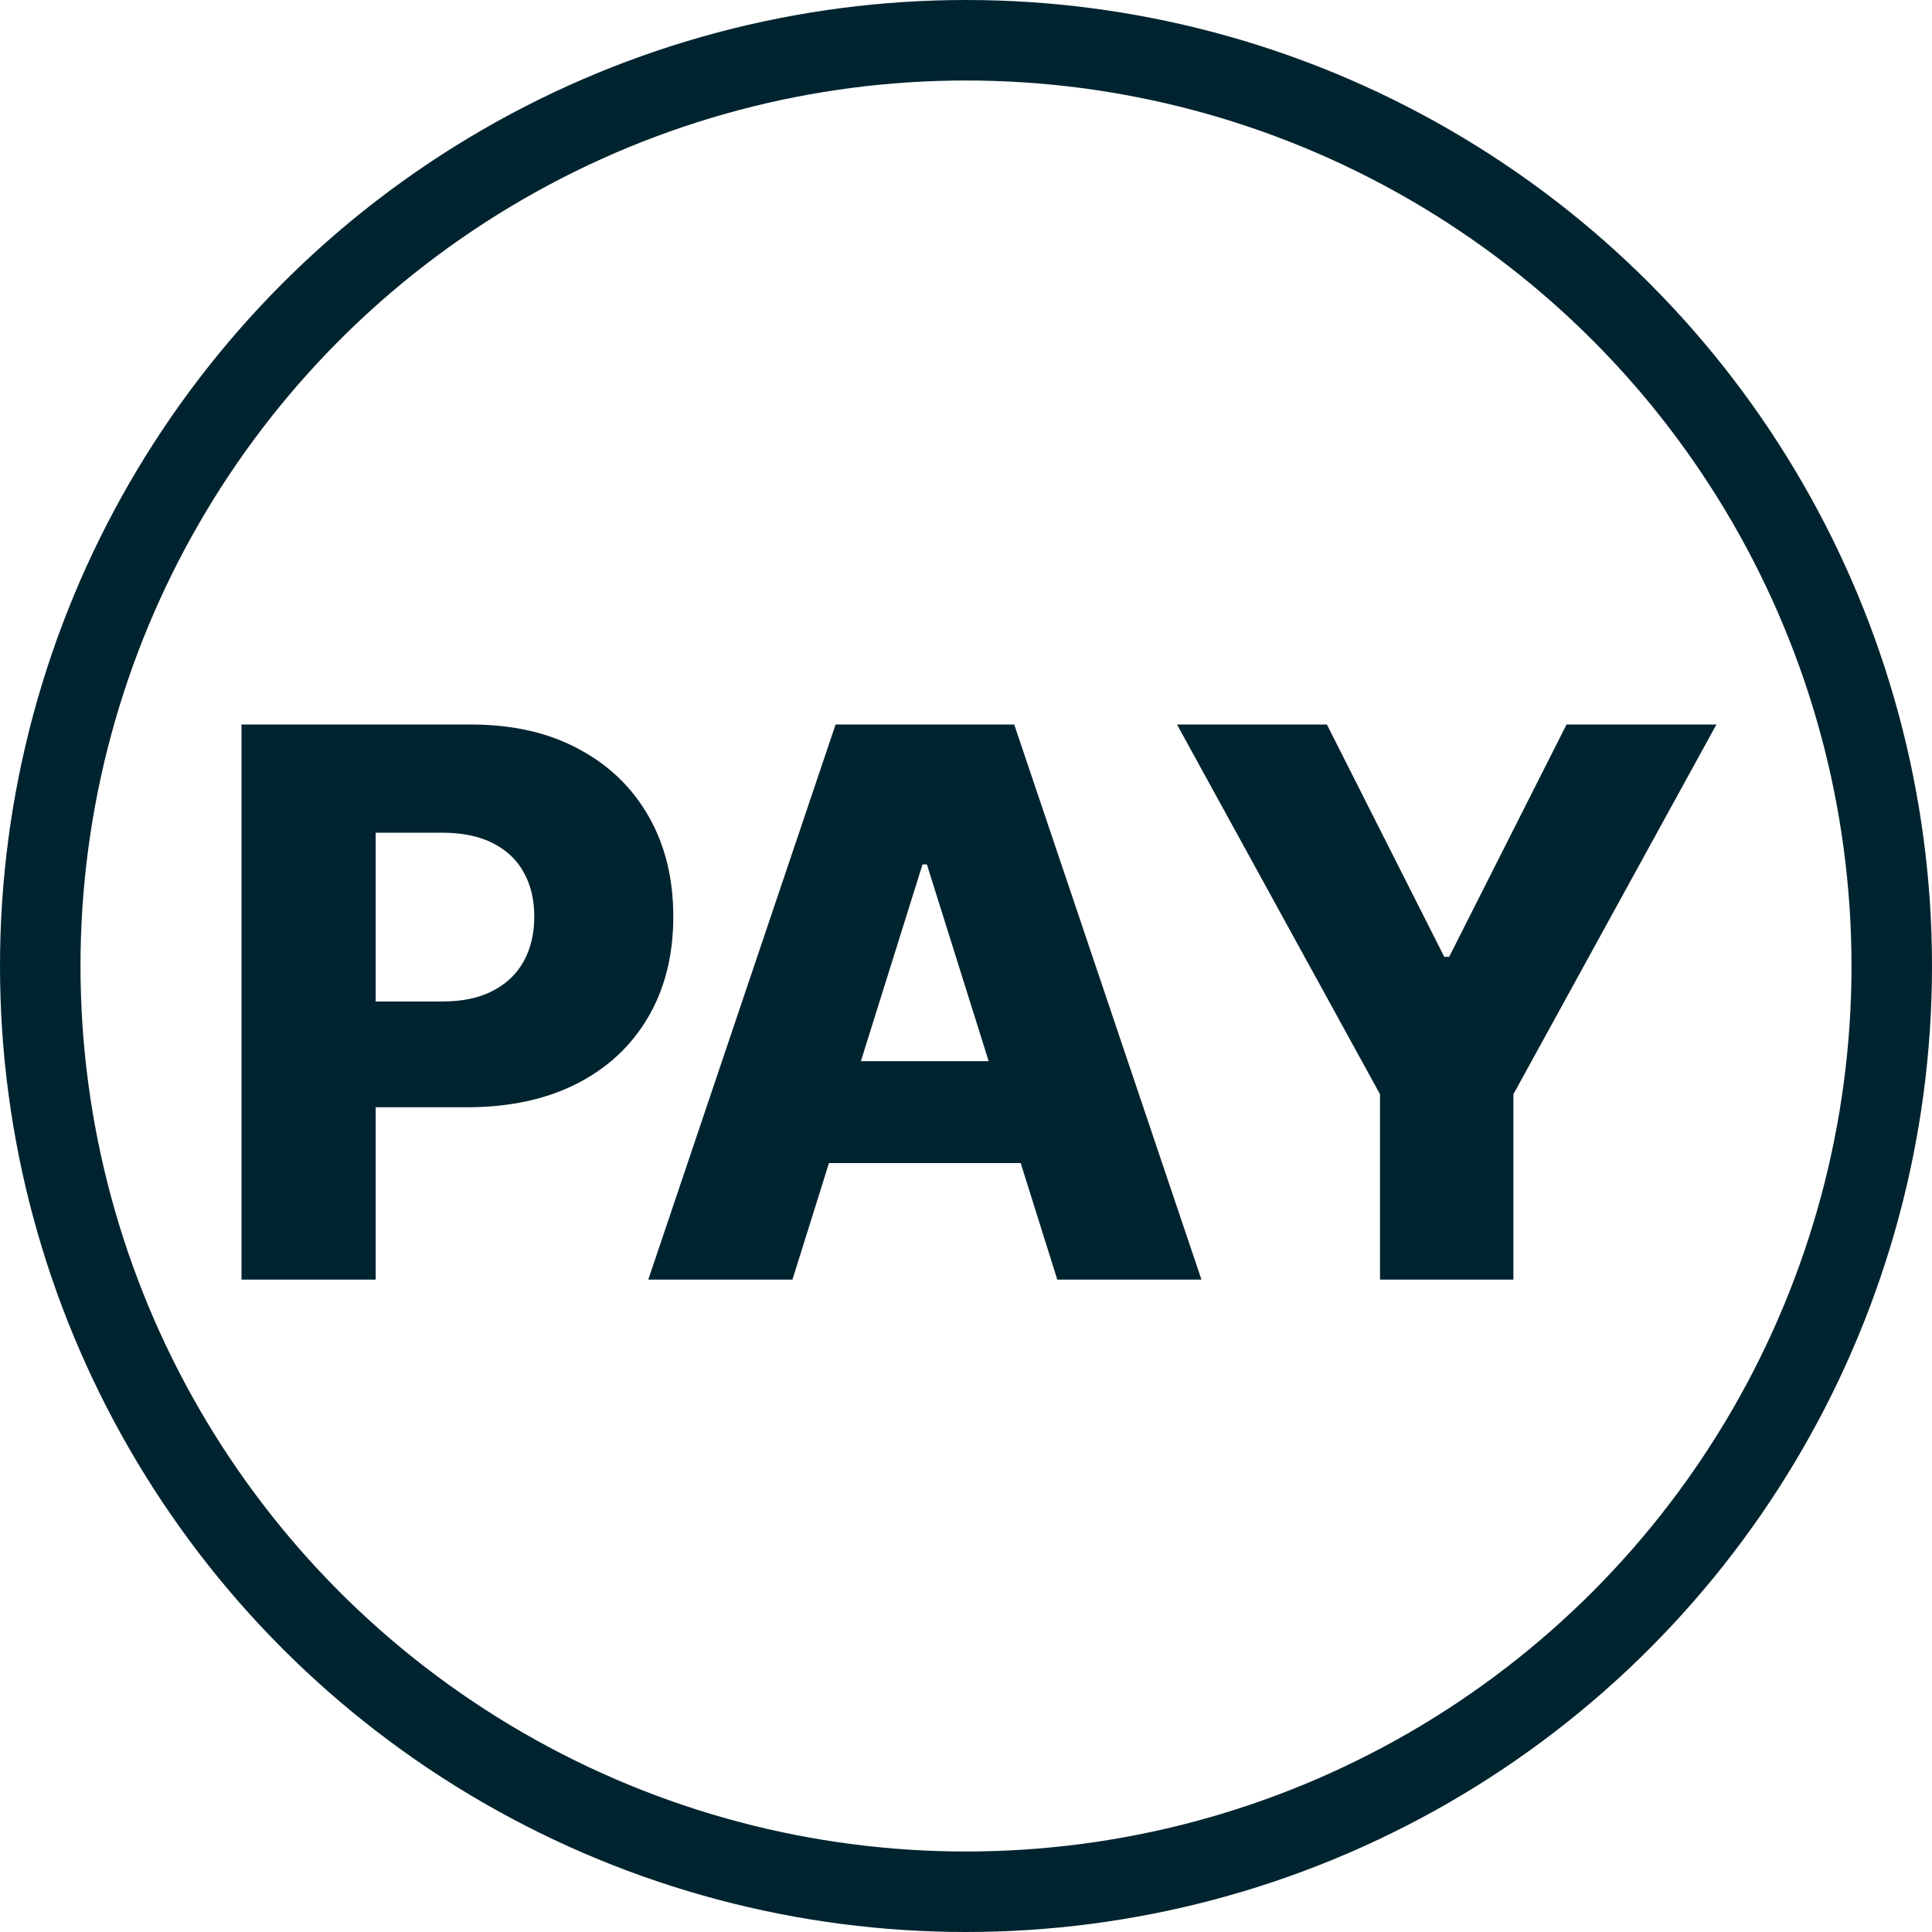 <svg width="24" height="24" viewBox="0 0 24 24" fill="none" xmlns="http://www.w3.org/2000/svg">
<circle cx="12" cy="12" r="11.5" stroke="#00242F"/>
<path d="M14.621 9H16.483L17.941 11.886H18.002L19.46 9H21.322L18.8 13.593V15.896H17.143V13.593L14.621 9Z" fill="#00242F"/>
<path d="M9.844 15.896H8.053L10.38 9H12.599L14.925 15.896H13.134L11.514 10.738H11.46L9.844 15.896ZM9.605 13.182H13.35V14.448H9.605V13.182Z" fill="#00242F"/>
<path d="M3 15.896V9H5.849C6.365 9 6.811 9.101 7.186 9.303C7.563 9.503 7.853 9.782 8.058 10.142C8.262 10.498 8.364 10.914 8.364 11.387C8.364 11.863 8.26 12.28 8.051 12.637C7.844 12.991 7.549 13.266 7.165 13.462C6.782 13.657 6.326 13.755 5.798 13.755H4.041V12.441H5.488C5.74 12.441 5.95 12.398 6.118 12.31C6.289 12.223 6.418 12.1 6.505 11.943C6.593 11.784 6.637 11.598 6.637 11.387C6.637 11.174 6.593 10.99 6.505 10.835C6.418 10.678 6.289 10.557 6.118 10.472C5.948 10.386 5.738 10.344 5.488 10.344H4.667V15.896H3Z" fill="#00242F"/>
</svg>
